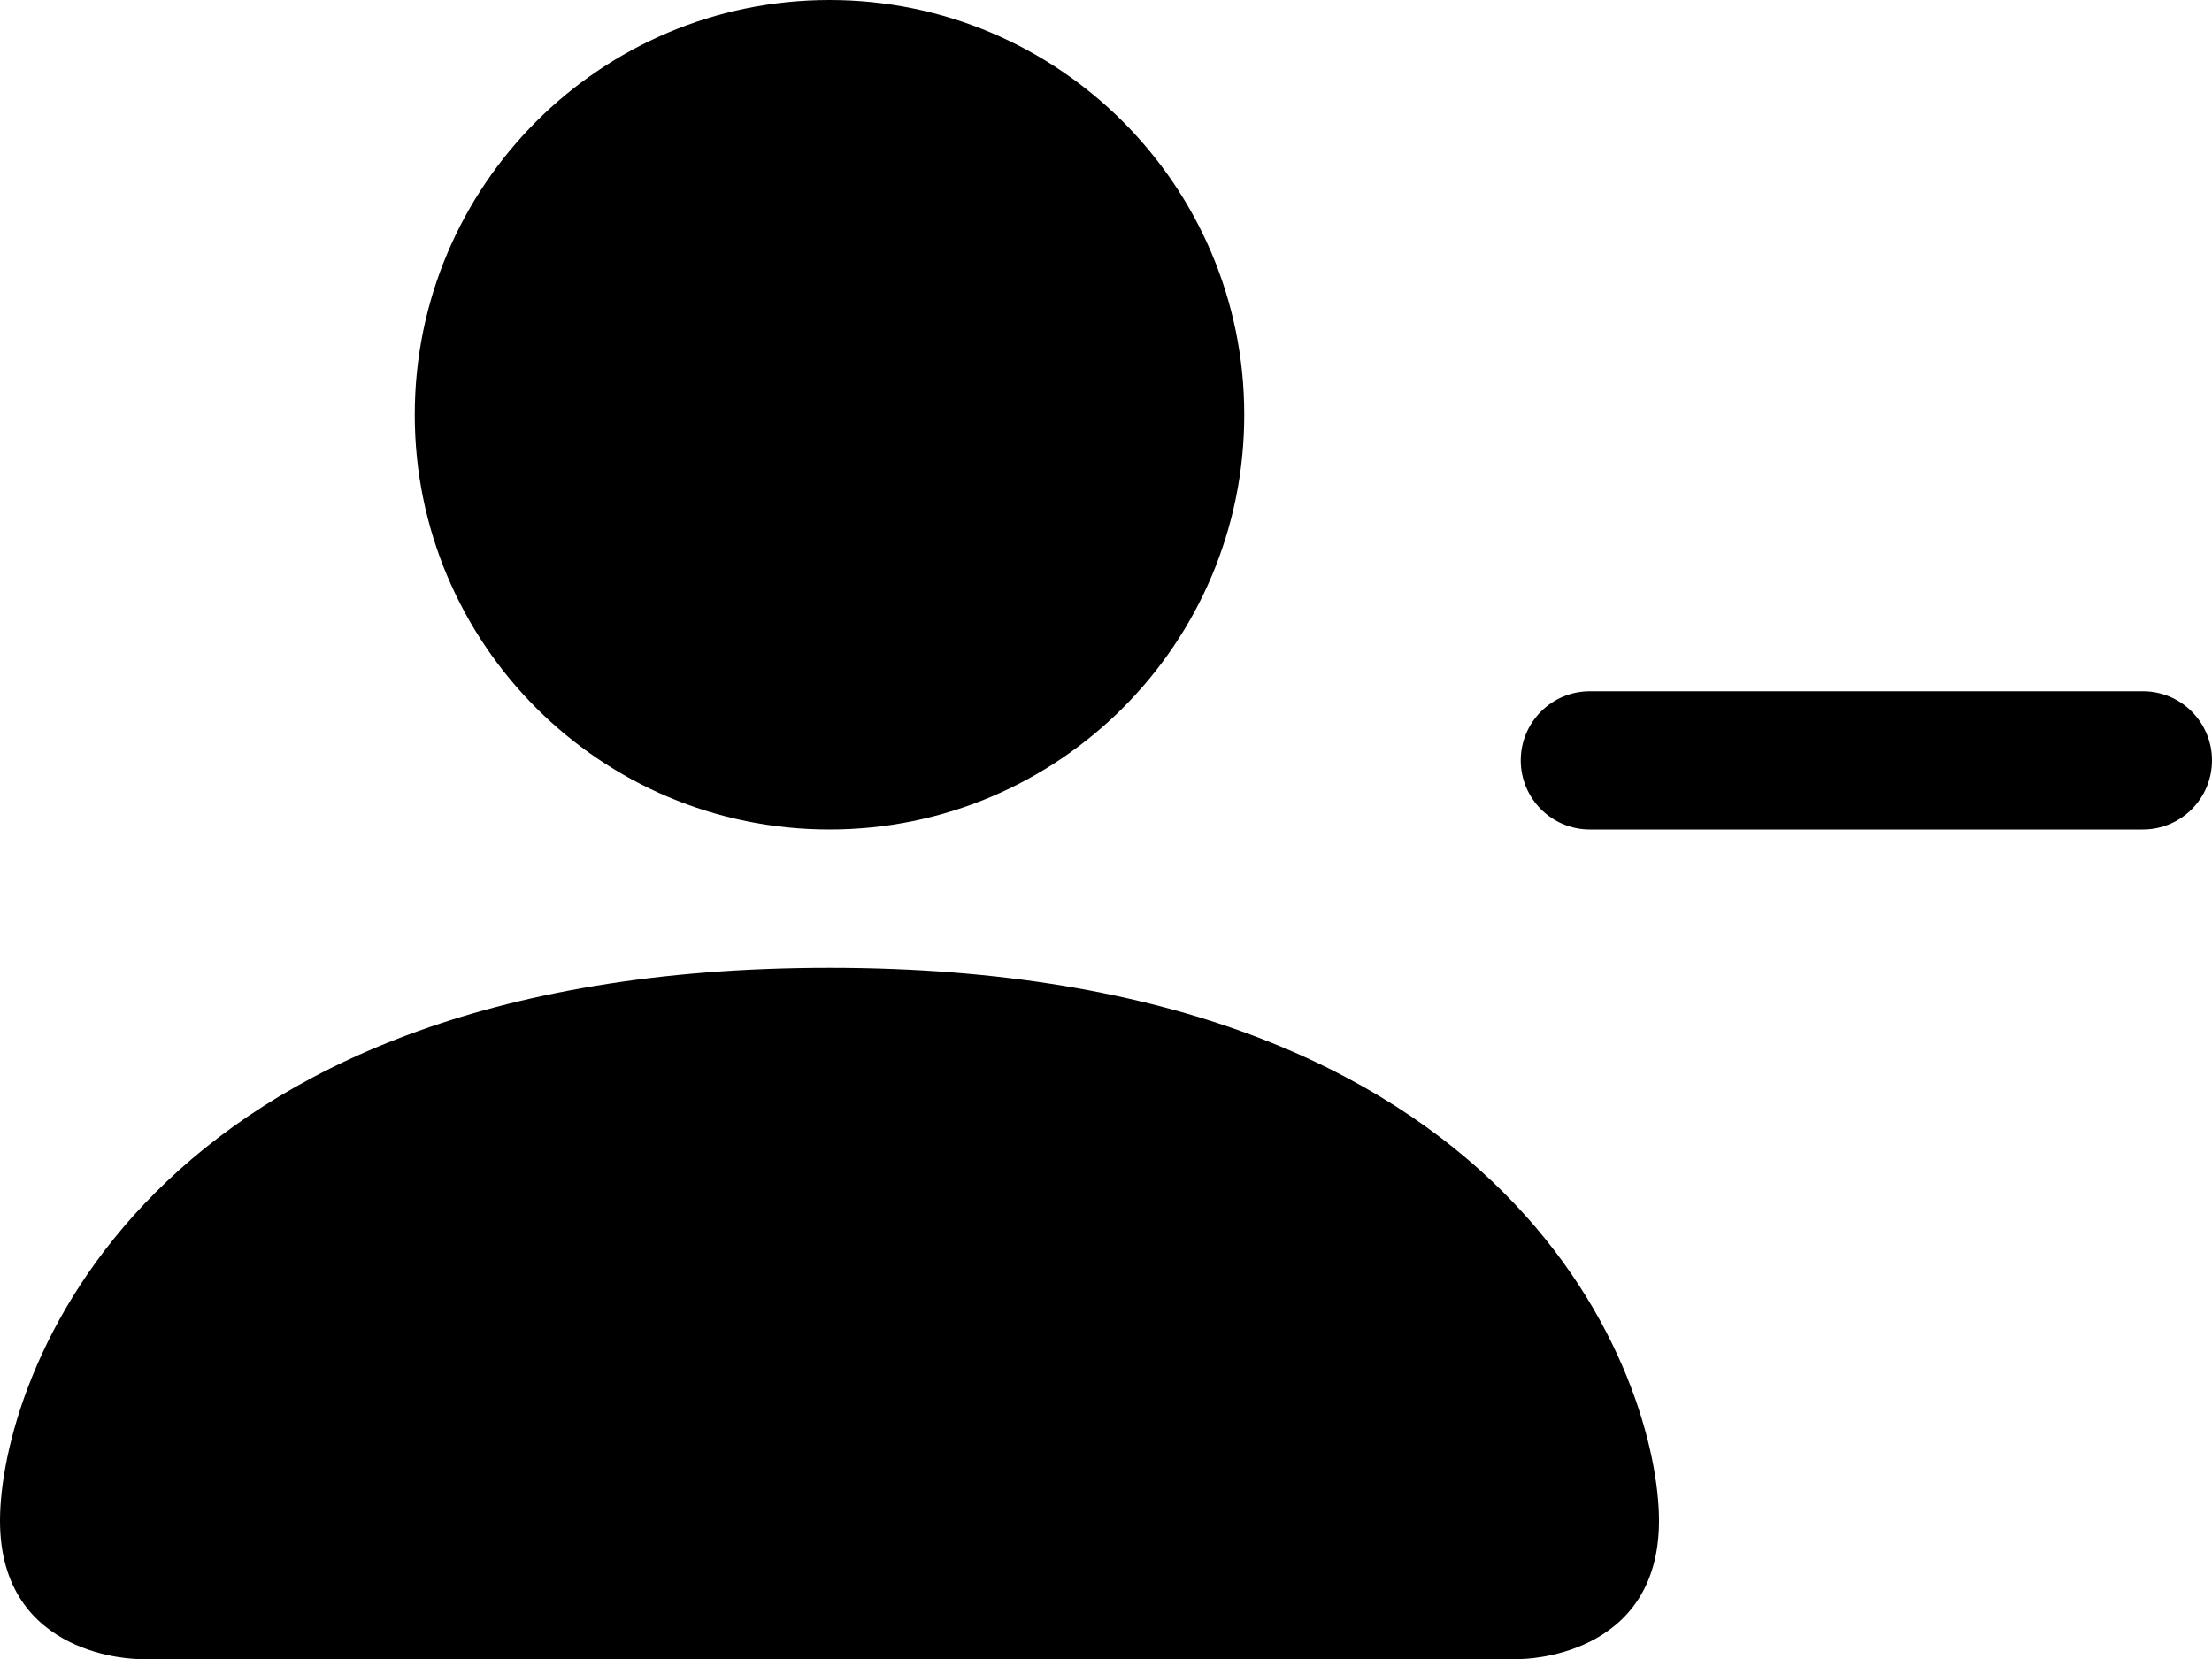 ﻿<?xml version="1.0" encoding="utf-8"?>
<svg version="1.1" xmlns:xlink="http://www.w3.org/1999/xlink" width="24px" height="18px" xmlns="http://www.w3.org/2000/svg">
  <defs>
    <pattern id="BGPattern" patternUnits="userSpaceOnUse" alignment="0 0" imageRepeat="None" />
    <mask fill="white" id="Clip6040">
      <path d="M 16.5 18  L 1.5 18  C 1.5 18  0 18  0 16.5  C 0 15  1.5 10.5  9 10.5  C 16.5 10.5  18 15  18 16.5  C 18 18  16.5 18  16.5 18  Z M 4.5 4.5  C 4.5 6.985  6.515 9  9 9  C 11.485 9  13.5 6.985  13.5 4.5  C 13.5 2.015  11.485 0  9 0  C 6.515 0  4.5 2.015  4.5 4.5  Z M 17.25 9  C 16.836 9  16.5 8.664  16.5 8.25  C 16.5 7.836  16.836 7.5  17.25 7.5  L 23.25 7.5  C 23.664 7.5  24 7.836  24 8.25  C 24 8.664  23.664 9  23.25 9  L 17.25 9  Z " fill-rule="evenodd" />
    </mask>
  </defs>
  <g>
    <path d="M 16.5 18  L 1.5 18  C 1.5 18  0 18  0 16.5  C 0 15  1.5 10.5  9 10.5  C 16.5 10.5  18 15  18 16.5  C 18 18  16.5 18  16.5 18  Z M 4.5 4.5  C 4.5 6.985  6.515 9  9 9  C 11.485 9  13.5 6.985  13.5 4.5  C 13.5 2.015  11.485 0  9 0  C 6.515 0  4.5 2.015  4.5 4.5  Z M 17.25 9  C 16.836 9  16.5 8.664  16.5 8.25  C 16.5 7.836  16.836 7.5  17.25 7.5  L 23.25 7.5  C 23.664 7.5  24 7.836  24 8.25  C 24 8.664  23.664 9  23.25 9  L 17.25 9  Z " fill-rule="nonzero" fill="rgba(0, 0, 0, 1)" stroke="none" class="fill" />
    <path d="M 16.5 18  L 1.5 18  C 1.5 18  0 18  0 16.5  C 0 15  1.5 10.5  9 10.5  C 16.5 10.5  18 15  18 16.5  C 18 18  16.5 18  16.5 18  Z " stroke-width="0" stroke-dasharray="0" stroke="rgba(255, 255, 255, 0)" fill="none" class="stroke" mask="url(#Clip6040)" />
    <path d="M 4.5 4.5  C 4.5 6.985  6.515 9  9 9  C 11.485 9  13.5 6.985  13.5 4.5  C 13.5 2.015  11.485 0  9 0  C 6.515 0  4.5 2.015  4.5 4.5  Z " stroke-width="0" stroke-dasharray="0" stroke="rgba(255, 255, 255, 0)" fill="none" class="stroke" mask="url(#Clip6040)" />
    <path d="M 17.25 9  C 16.836 9  16.5 8.664  16.5 8.25  C 16.5 7.836  16.836 7.5  17.25 7.5  L 23.25 7.5  C 23.664 7.5  24 7.836  24 8.25  C 24 8.664  23.664 9  23.25 9  L 17.25 9  Z " stroke-width="0" stroke-dasharray="0" stroke="rgba(255, 255, 255, 0)" fill="none" class="stroke" mask="url(#Clip6040)" />
  </g>
</svg>